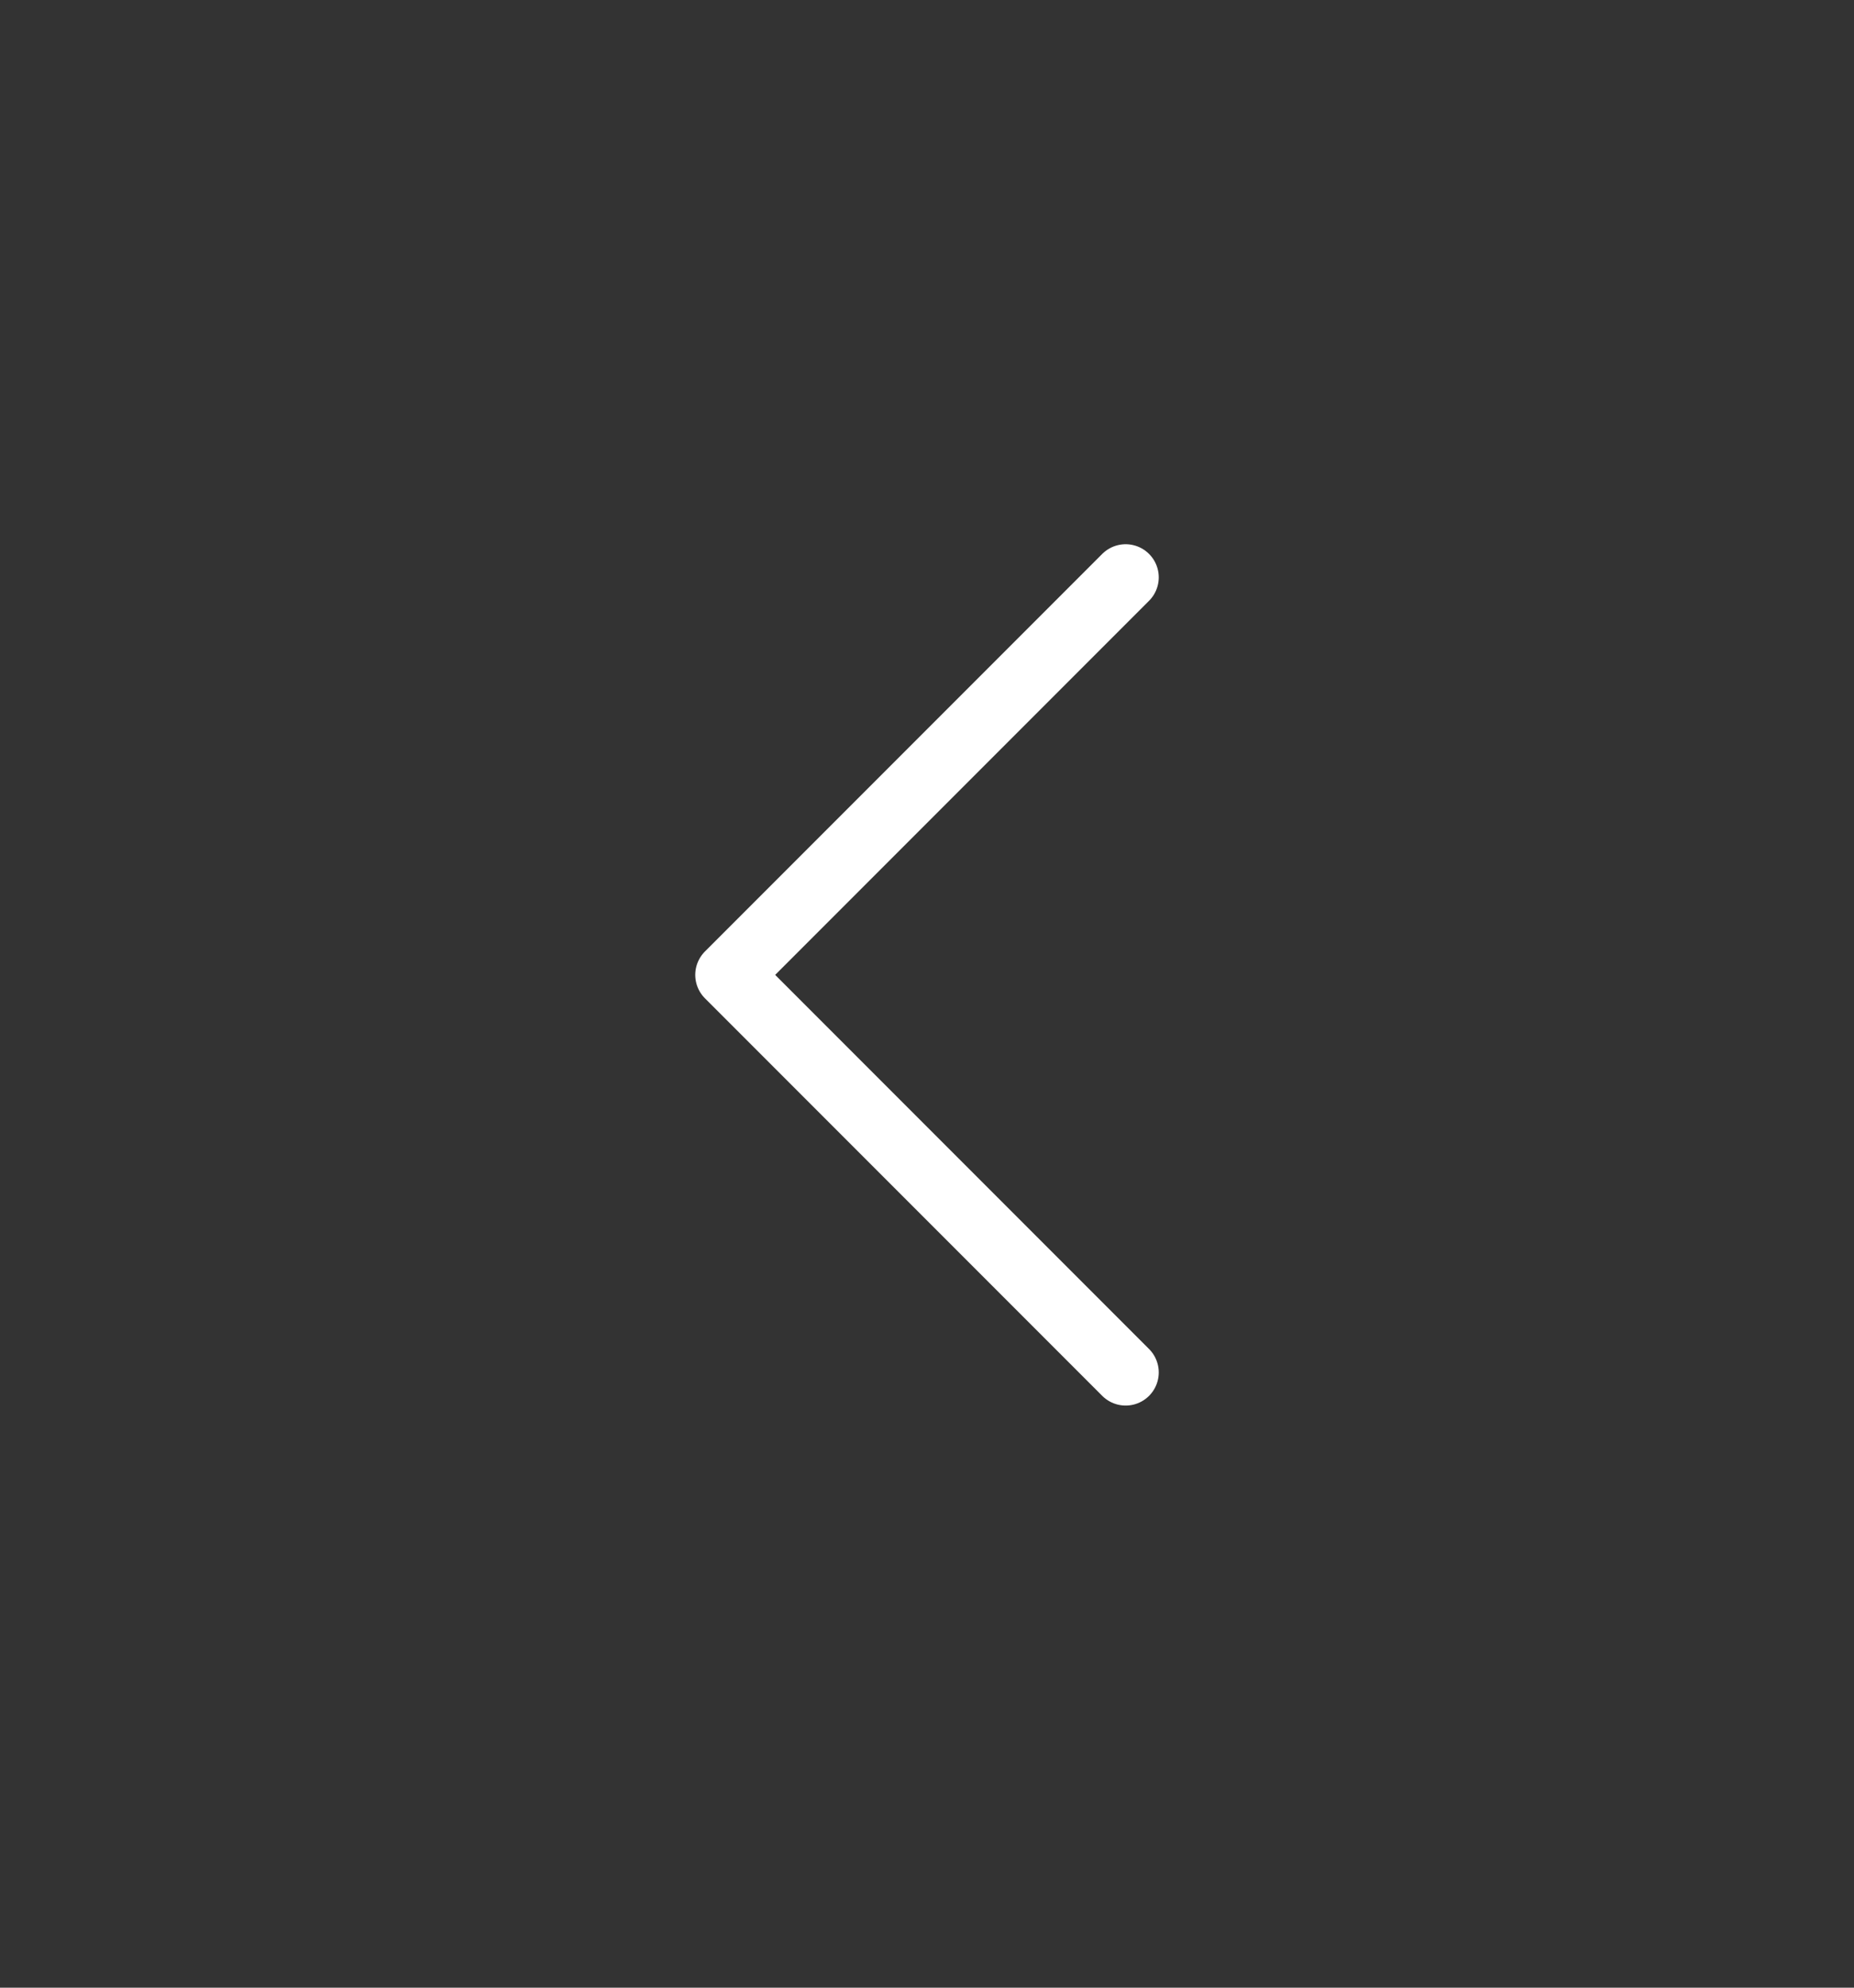 <svg width="28" height="30" viewBox="0 0 28 30" fill="none" xmlns="http://www.w3.org/2000/svg">
<rect x="0" y="0" width="28" height="30" fill="#333333" stroke="none"/>
<path d="M17 20.714L11 14.714L17 8.714" stroke="white" stroke-linecap="round" stroke-linejoin="round"/>
</svg>
